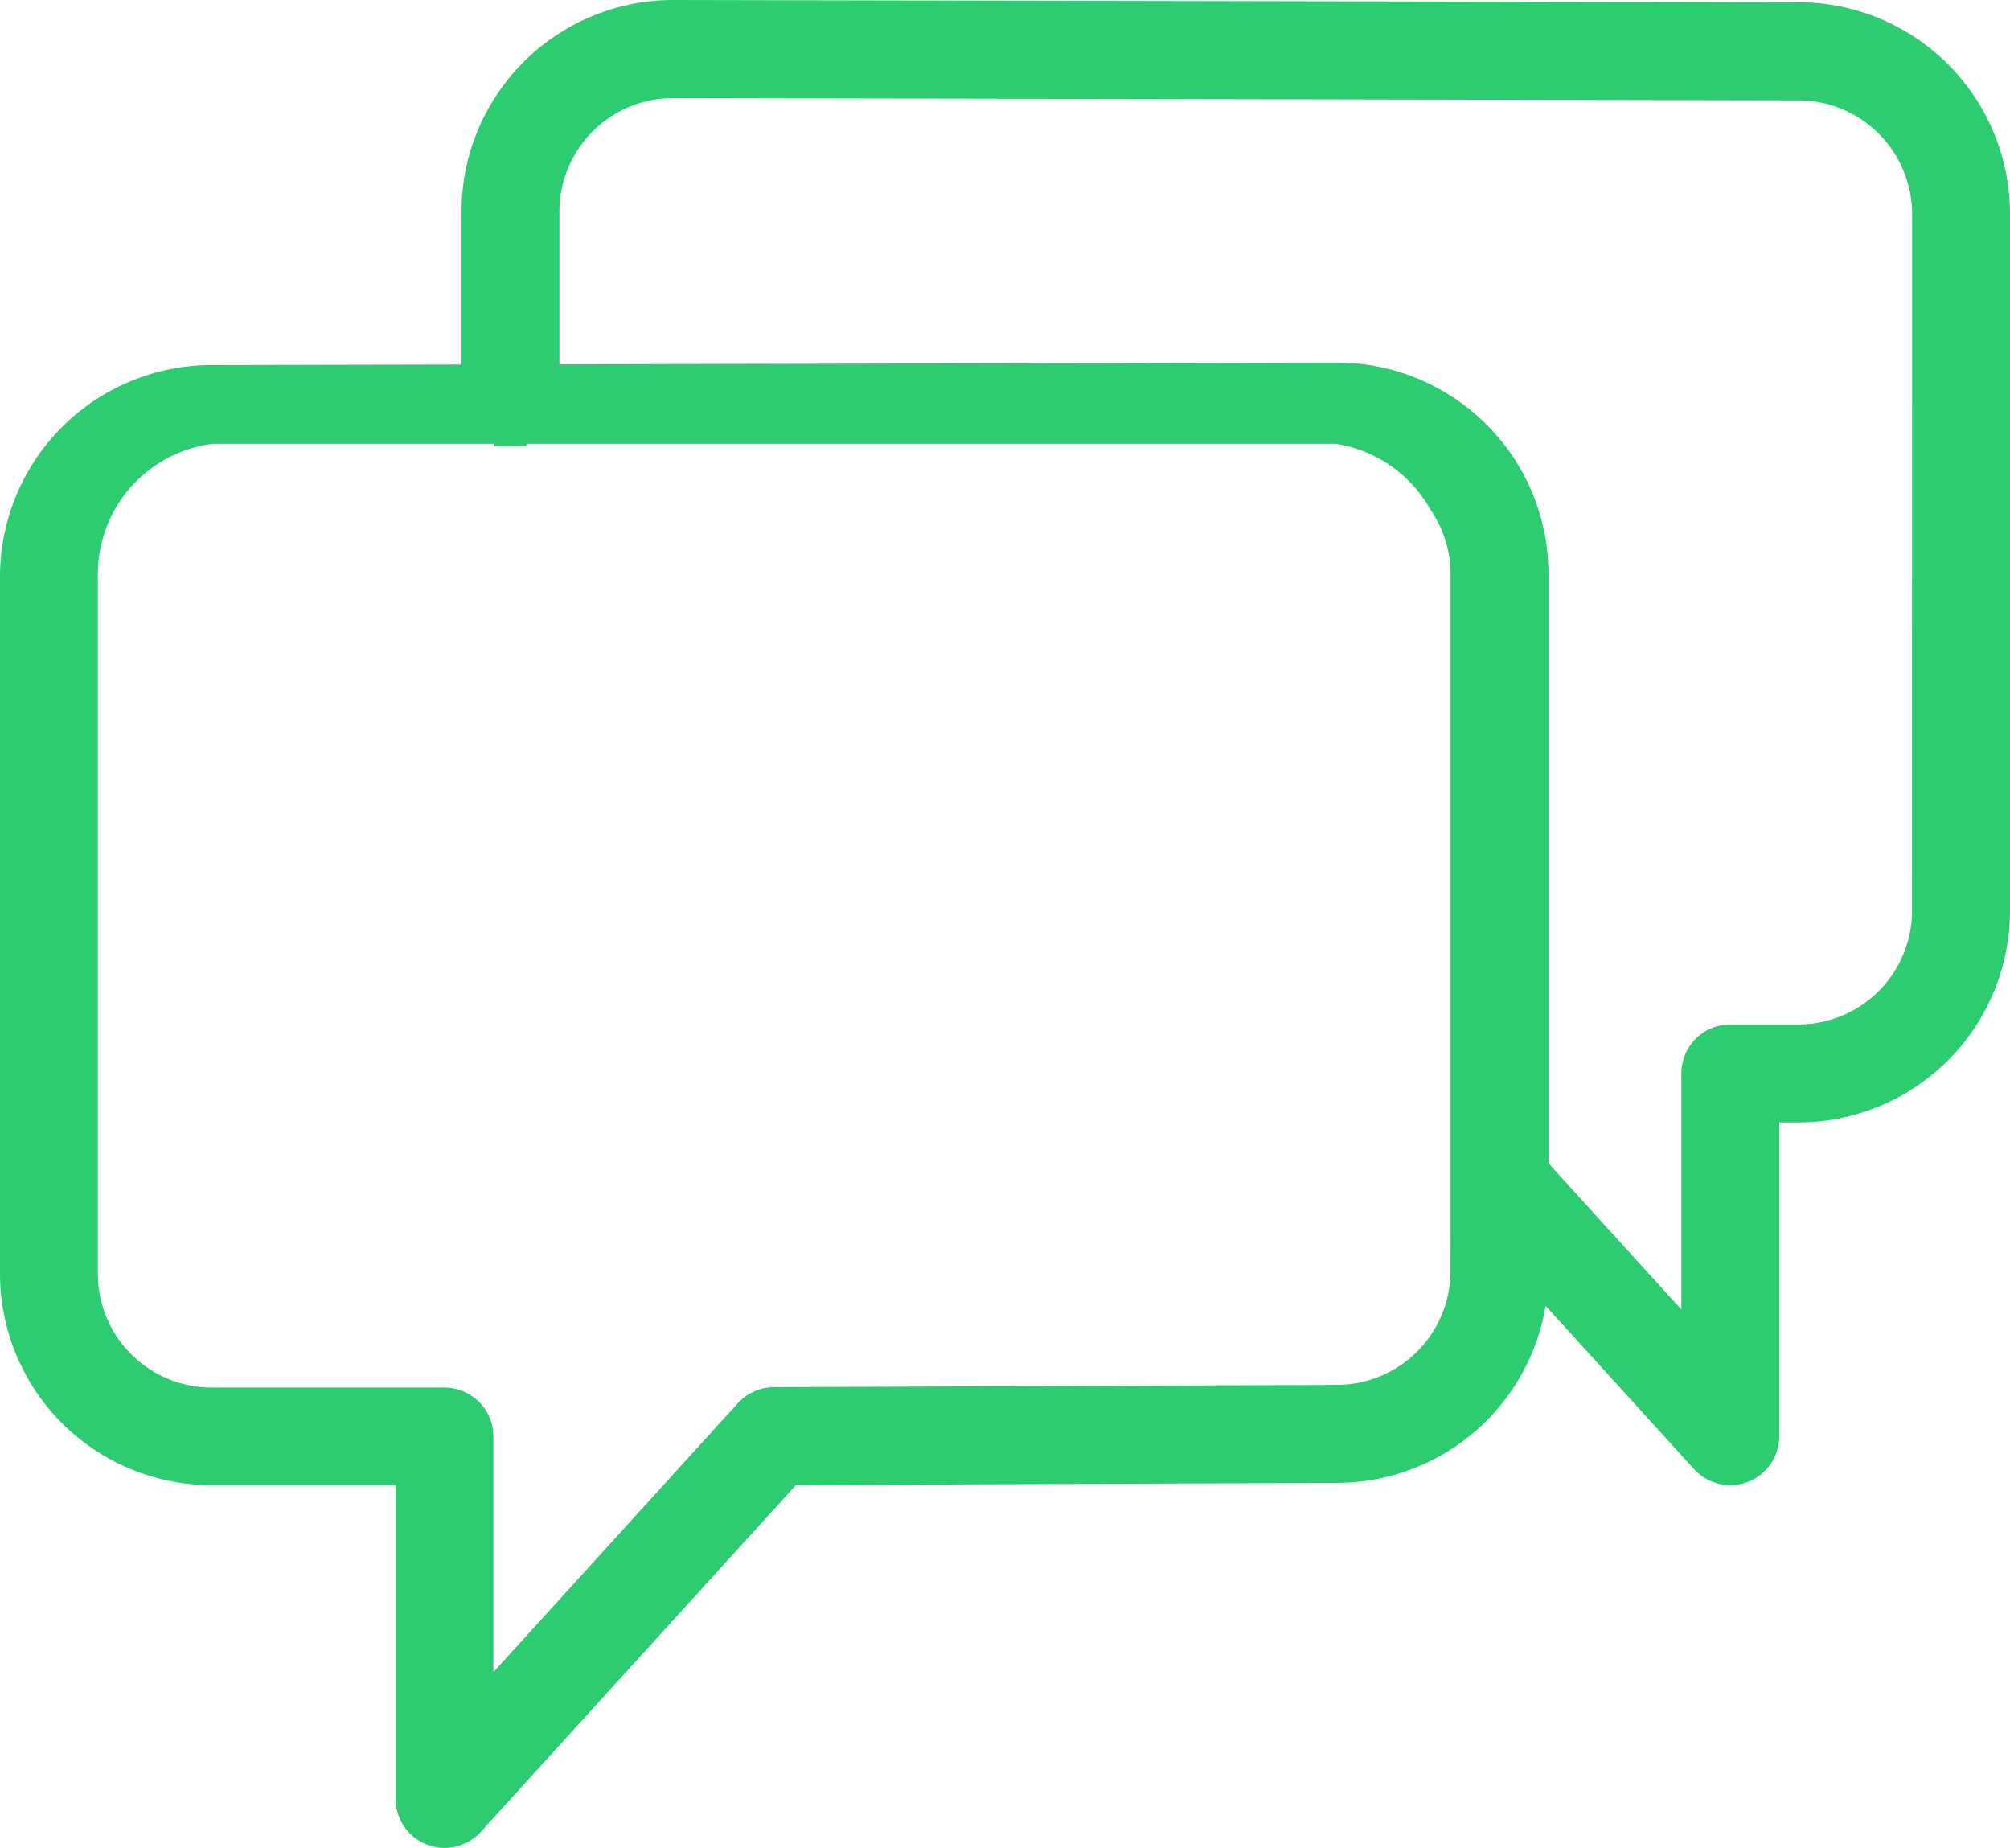 <svg xmlns="http://www.w3.org/2000/svg" viewBox="-5343.05 -605.066 31.469 28.925">
  <defs>
    <style>
      .cls-1 {
        fill: #2ecc71;
        stroke: #2ecc71;
        stroke-width: 0.5px;
      }
    </style>
  </defs>
  <path id="chat" class="cls-1" d="M27.909,2.5,10.287,2.465A3.064,3.064,0,0,0,7.226,5.526V8.17l-4.165.009A3.064,3.064,0,0,0,0,11.24V22.152a3.064,3.064,0,0,0,3.06,3.06H6.194v5.161a.516.516,0,0,0,.33.482.517.517,0,0,0,.568-.134l5.009-5.51,8.581-.035a3.064,3.064,0,0,0,3.061-3.06v-.059l2.715,2.986a.516.516,0,0,0,.382.169.515.515,0,0,0,.516-.517V19.534h.552a3.064,3.064,0,0,0,3.061-3.06V5.562A3.064,3.064,0,0,0,27.909,2.5Zm-5.2,19.614a2.031,2.031,0,0,1-2.031,2.028l-8.811.036a.516.516,0,0,0-.38.169l-4.263,4.69V24.7a.516.516,0,0,0-.516-.516H3.06a2.031,2.031,0,0,1-2.028-2.028V11.239A2.307,2.307,0,0,1,3.06,8.912H7.742V9.2h0V8.912h12.94a2.311,2.311,0,0,1,1.682,1.158A2.017,2.017,0,0,1,22.71,11.2V22.115Zm7.226-5.641A2.03,2.03,0,0,1,27.908,18.5H26.84a.516.516,0,0,0-.516.516v4.343l-2.581-2.839V11.2a3.061,3.061,0,0,0-.062-.616q-.031-.149-.075-.293a3.066,3.066,0,0,0-2.923-2.151h-.054L8.258,8.168V5.525A2.031,2.031,0,0,1,10.286,3.5l17.622.036h0a2.031,2.031,0,0,1,2.028,2.028Z" transform="translate(-5342.8 -607.281)"/>
</svg>
